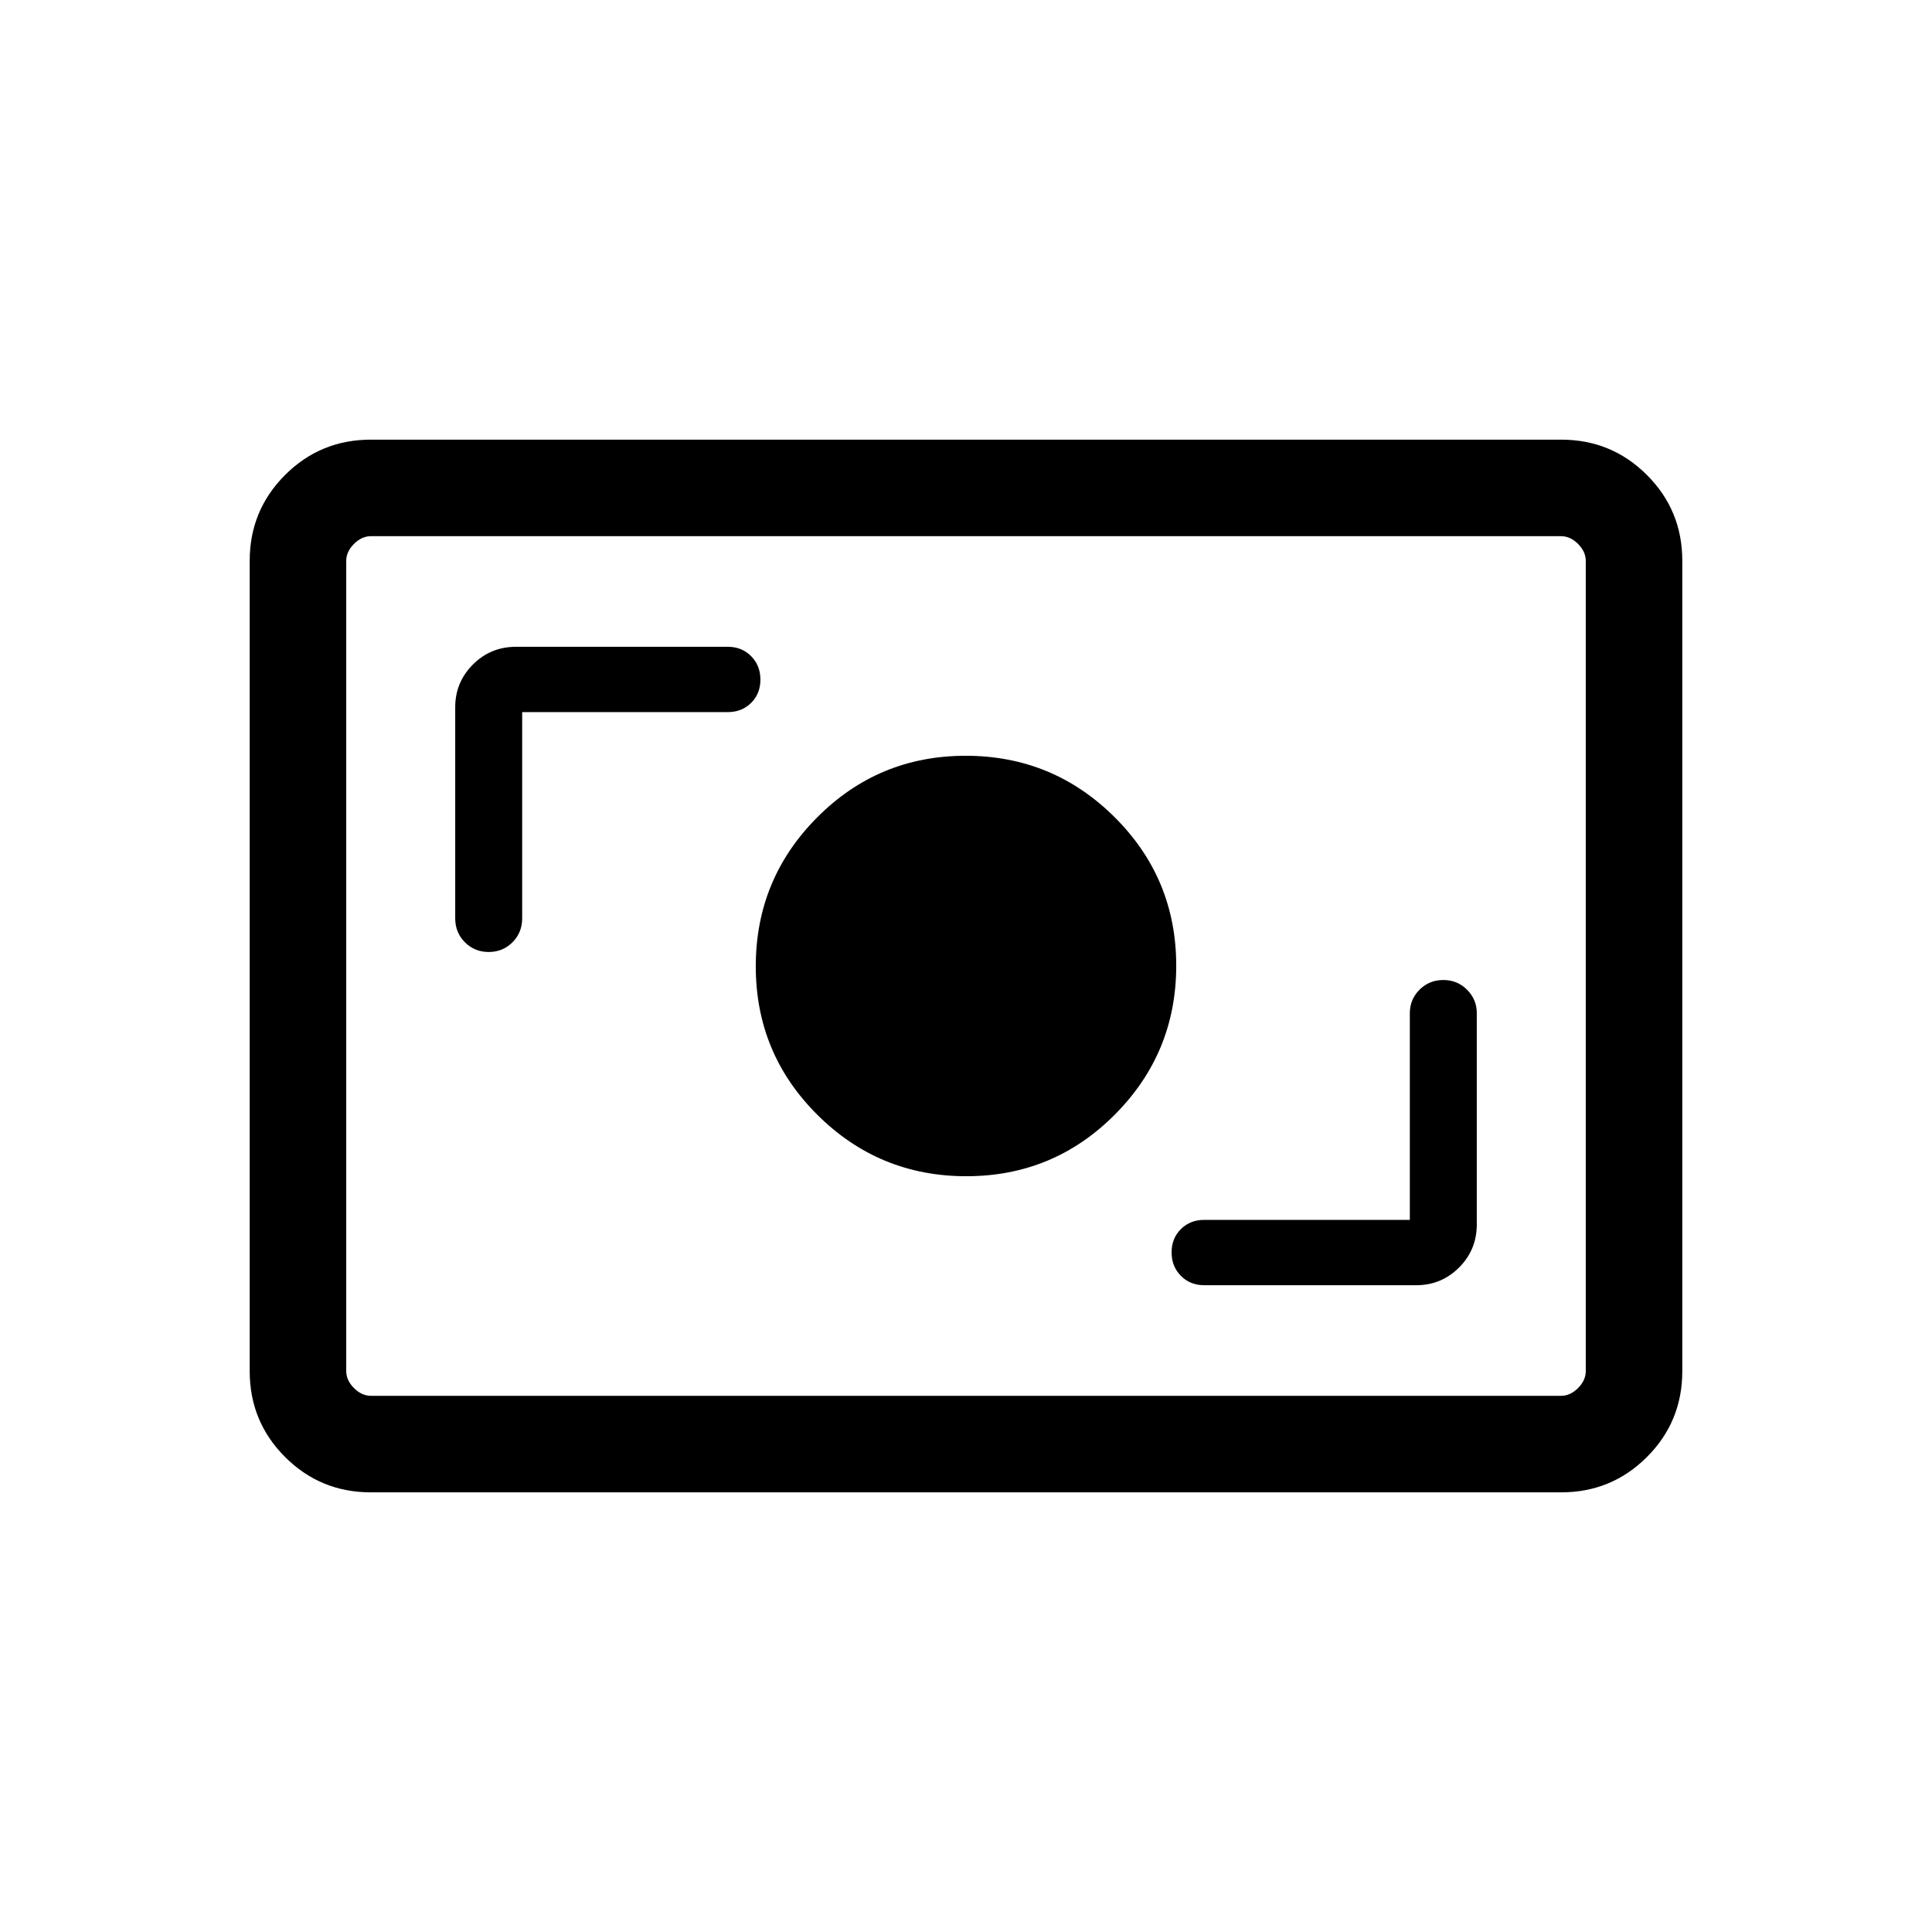 <svg xmlns="http://www.w3.org/2000/svg" height="20" viewBox="0 -960 960 960" width="20"><path d="M184.263-218.463q-25.053 0-42.619-17.566-17.566-17.565-17.566-42.619v-402.704q0-25.054 17.566-42.619 17.566-17.566 42.619-17.566h591.474q25.053 0 42.619 17.566 17.566 17.565 17.566 42.619v402.704q0 25.054-17.566 42.619-17.566 17.566-42.619 17.566H184.263Zm.084-47.96h591.306q4.616 0 8.462-3.846 3.847-3.847 3.847-8.463v-402.536q0-4.616-3.847-8.463-3.846-3.846-8.462-3.846H184.347q-4.616 0-8.462 3.846-3.847 3.847-3.847 8.463v402.536q0 4.616 3.847 8.463 3.846 3.846 8.462 3.846Zm516.192-87.423H598.385q-7.008 0-11.619 4.59-4.612 4.591-4.612 11.566 0 6.974 4.612 11.64 4.611 4.665 11.619 4.665h105.384q12.425 0 21.232-8.792 8.806-8.792 8.806-21.439v-104.98q0-6.749-4.819-11.596-4.819-4.846-11.815-4.846-6.996 0-11.815 4.819-4.819 4.819-4.819 11.719v102.654Zm-220.376-21.693q43.337 0 73.817-30.644 30.481-30.643 30.481-73.98t-30.644-73.817q-30.643-30.481-73.98-30.481t-73.817 30.644q-30.481 30.643-30.481 73.98t30.644 73.817q30.643 30.481 73.98 30.481ZM259.461-606.154h102.154q7.008 0 11.619-4.59 4.612-4.591 4.612-11.566 0-6.974-4.612-11.64-4.611-4.665-11.619-4.665H256.423q-12.646 0-21.438 8.807-8.792 8.806-8.792 21.231v104.885q0 7.092 4.819 11.911t11.815 4.819q6.996 0 11.815-4.819 4.819-4.819 4.819-11.911v-102.462Zm-87.423 339.731V-693.577-266.423Z"/></svg>